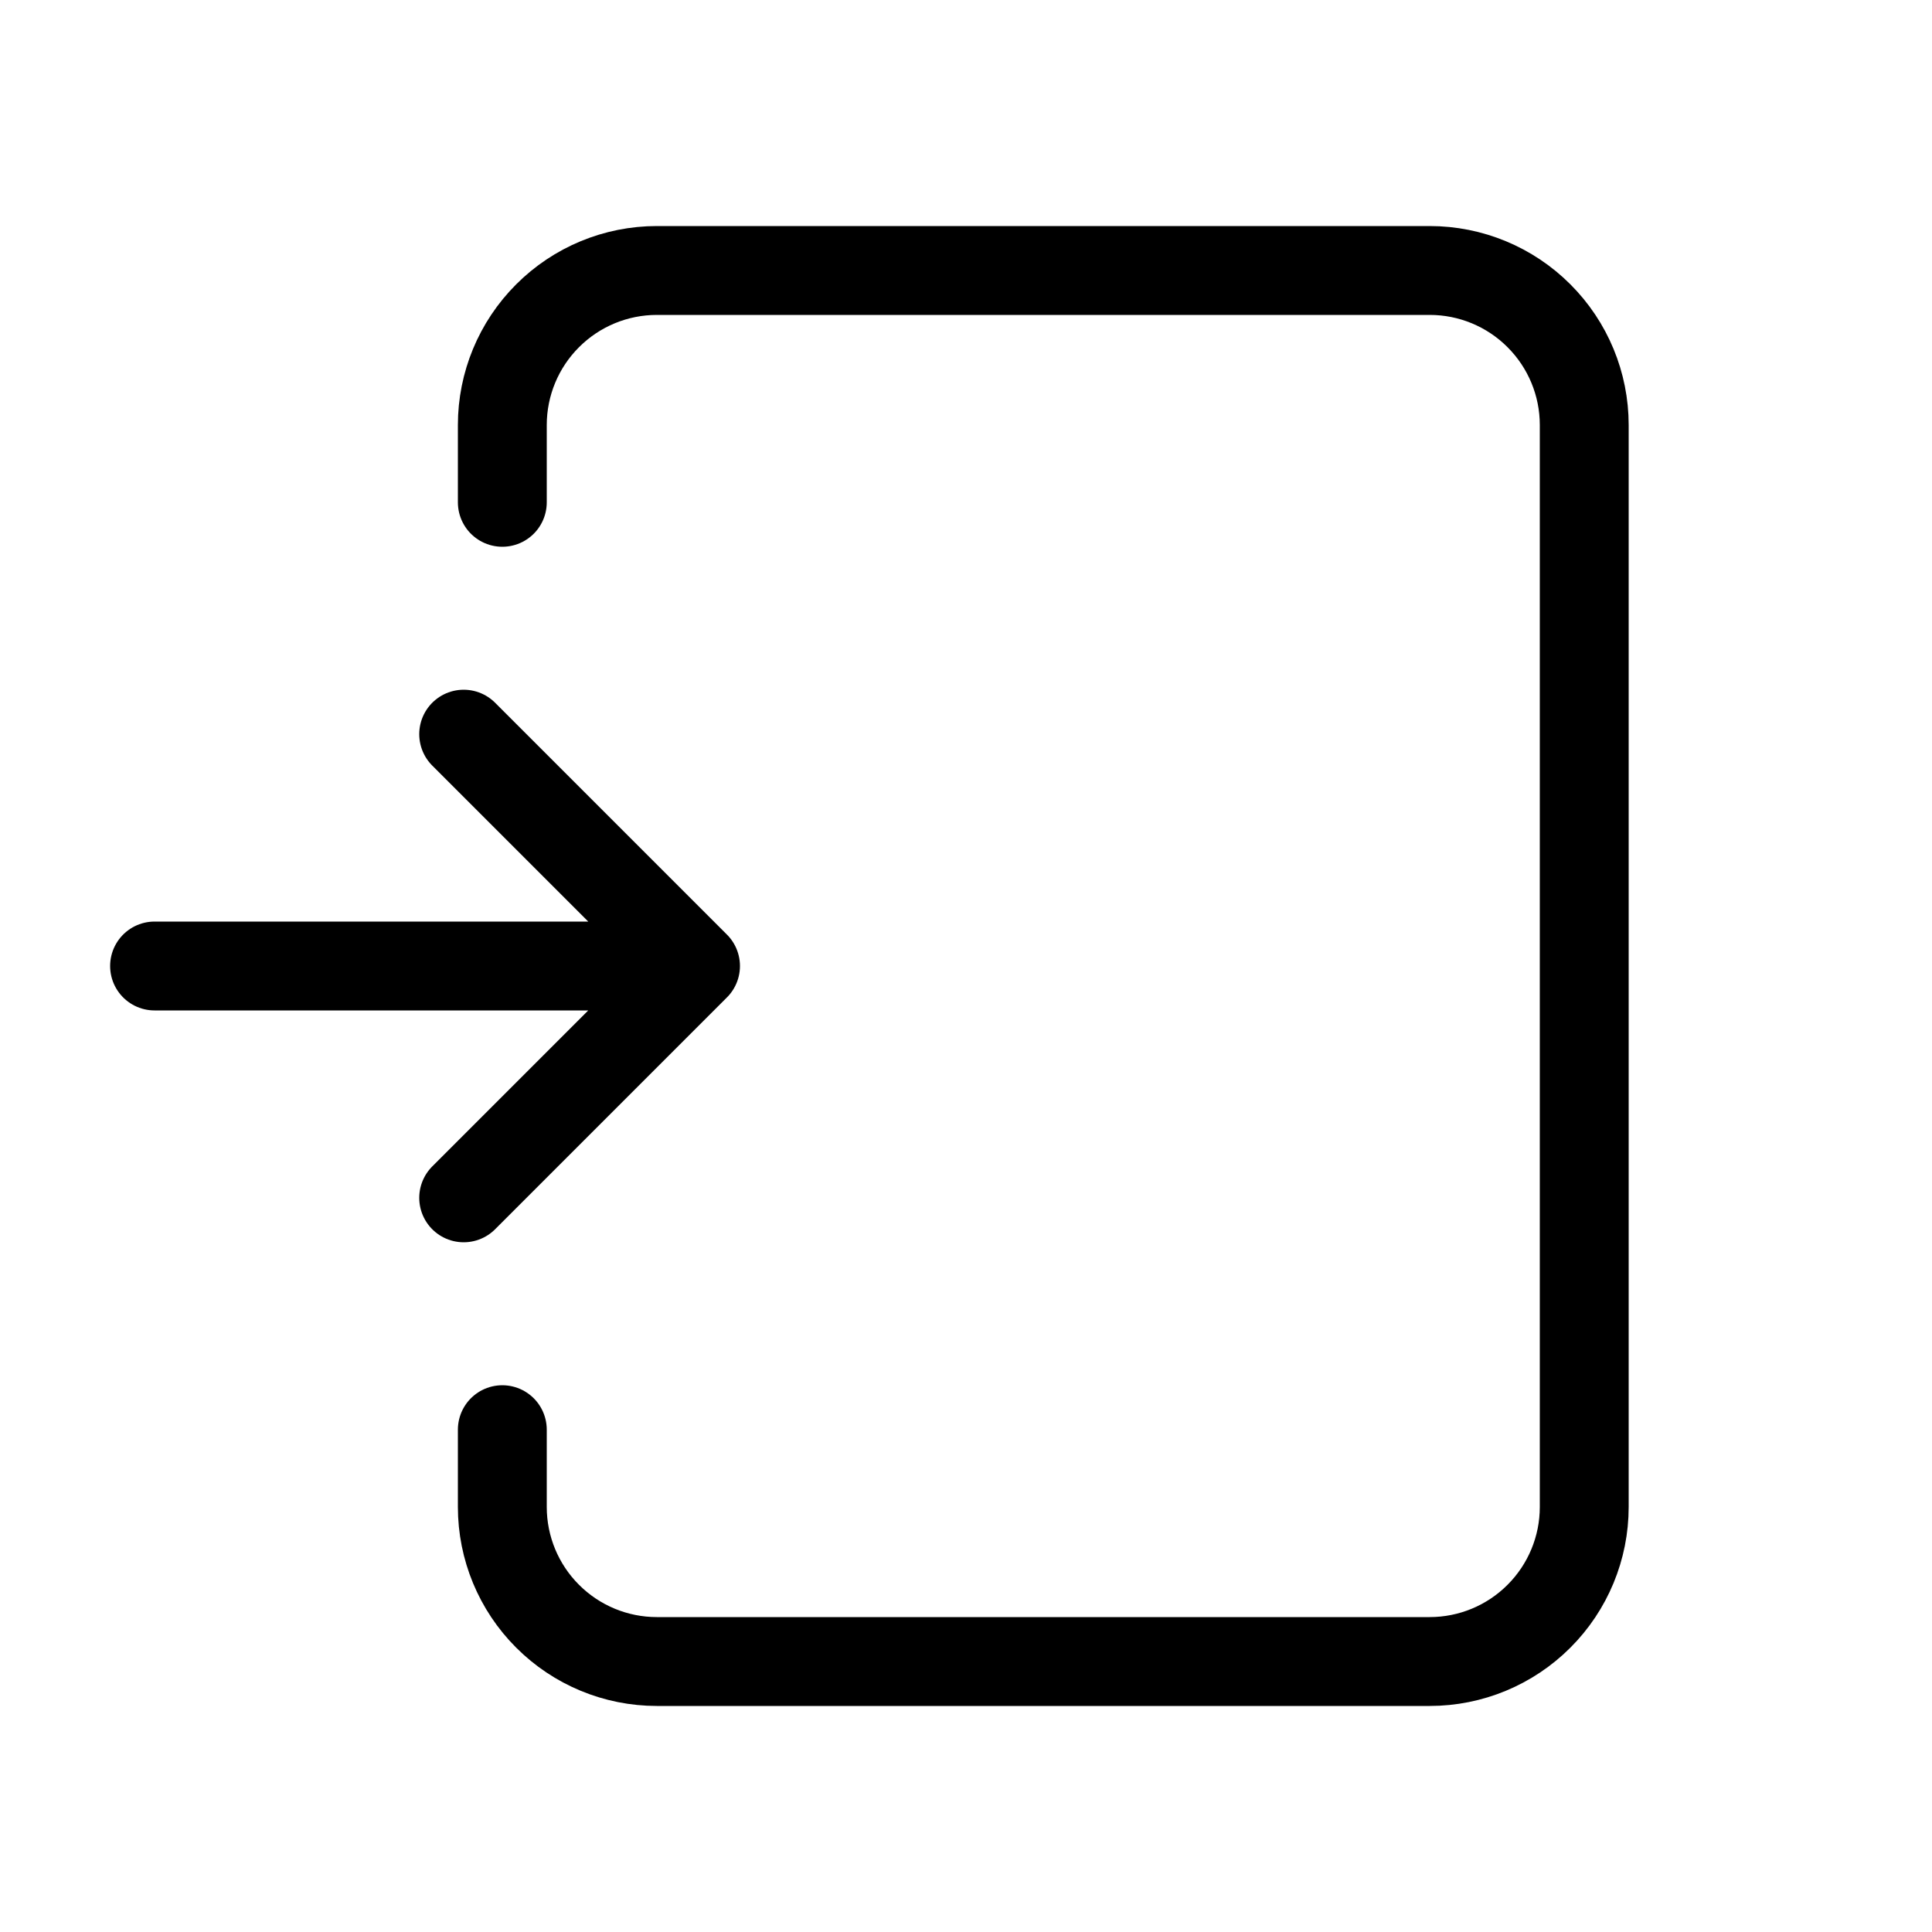 <svg width="50" height="50" viewBox="0 0 50 50" fill="none" xmlns="http://www.w3.org/2000/svg">
<path d="M13 13V11C13 9.939 13.421 8.922 14.172 8.172C14.922 7.421 15.939 7 17 7H37C38.061 7 39.078 7.421 39.828 8.172C40.579 8.922 41 9.939 41 11V39C41 40.061 40.579 41.078 39.828 41.828C39.078 42.579 38.061 43 37 43H17C15.939 43 14.922 42.579 14.172 41.828C13.421 41.078 13 40.061 13 39V37" stroke="black" stroke-width="2.3" stroke-linecap="round" stroke-linejoin="round"/>
<path d="M4 25H18M18 25L12 31M18 25L12 19" stroke="black" stroke-width="2.3" stroke-linecap="round" stroke-linejoin="round"/>
</svg>
